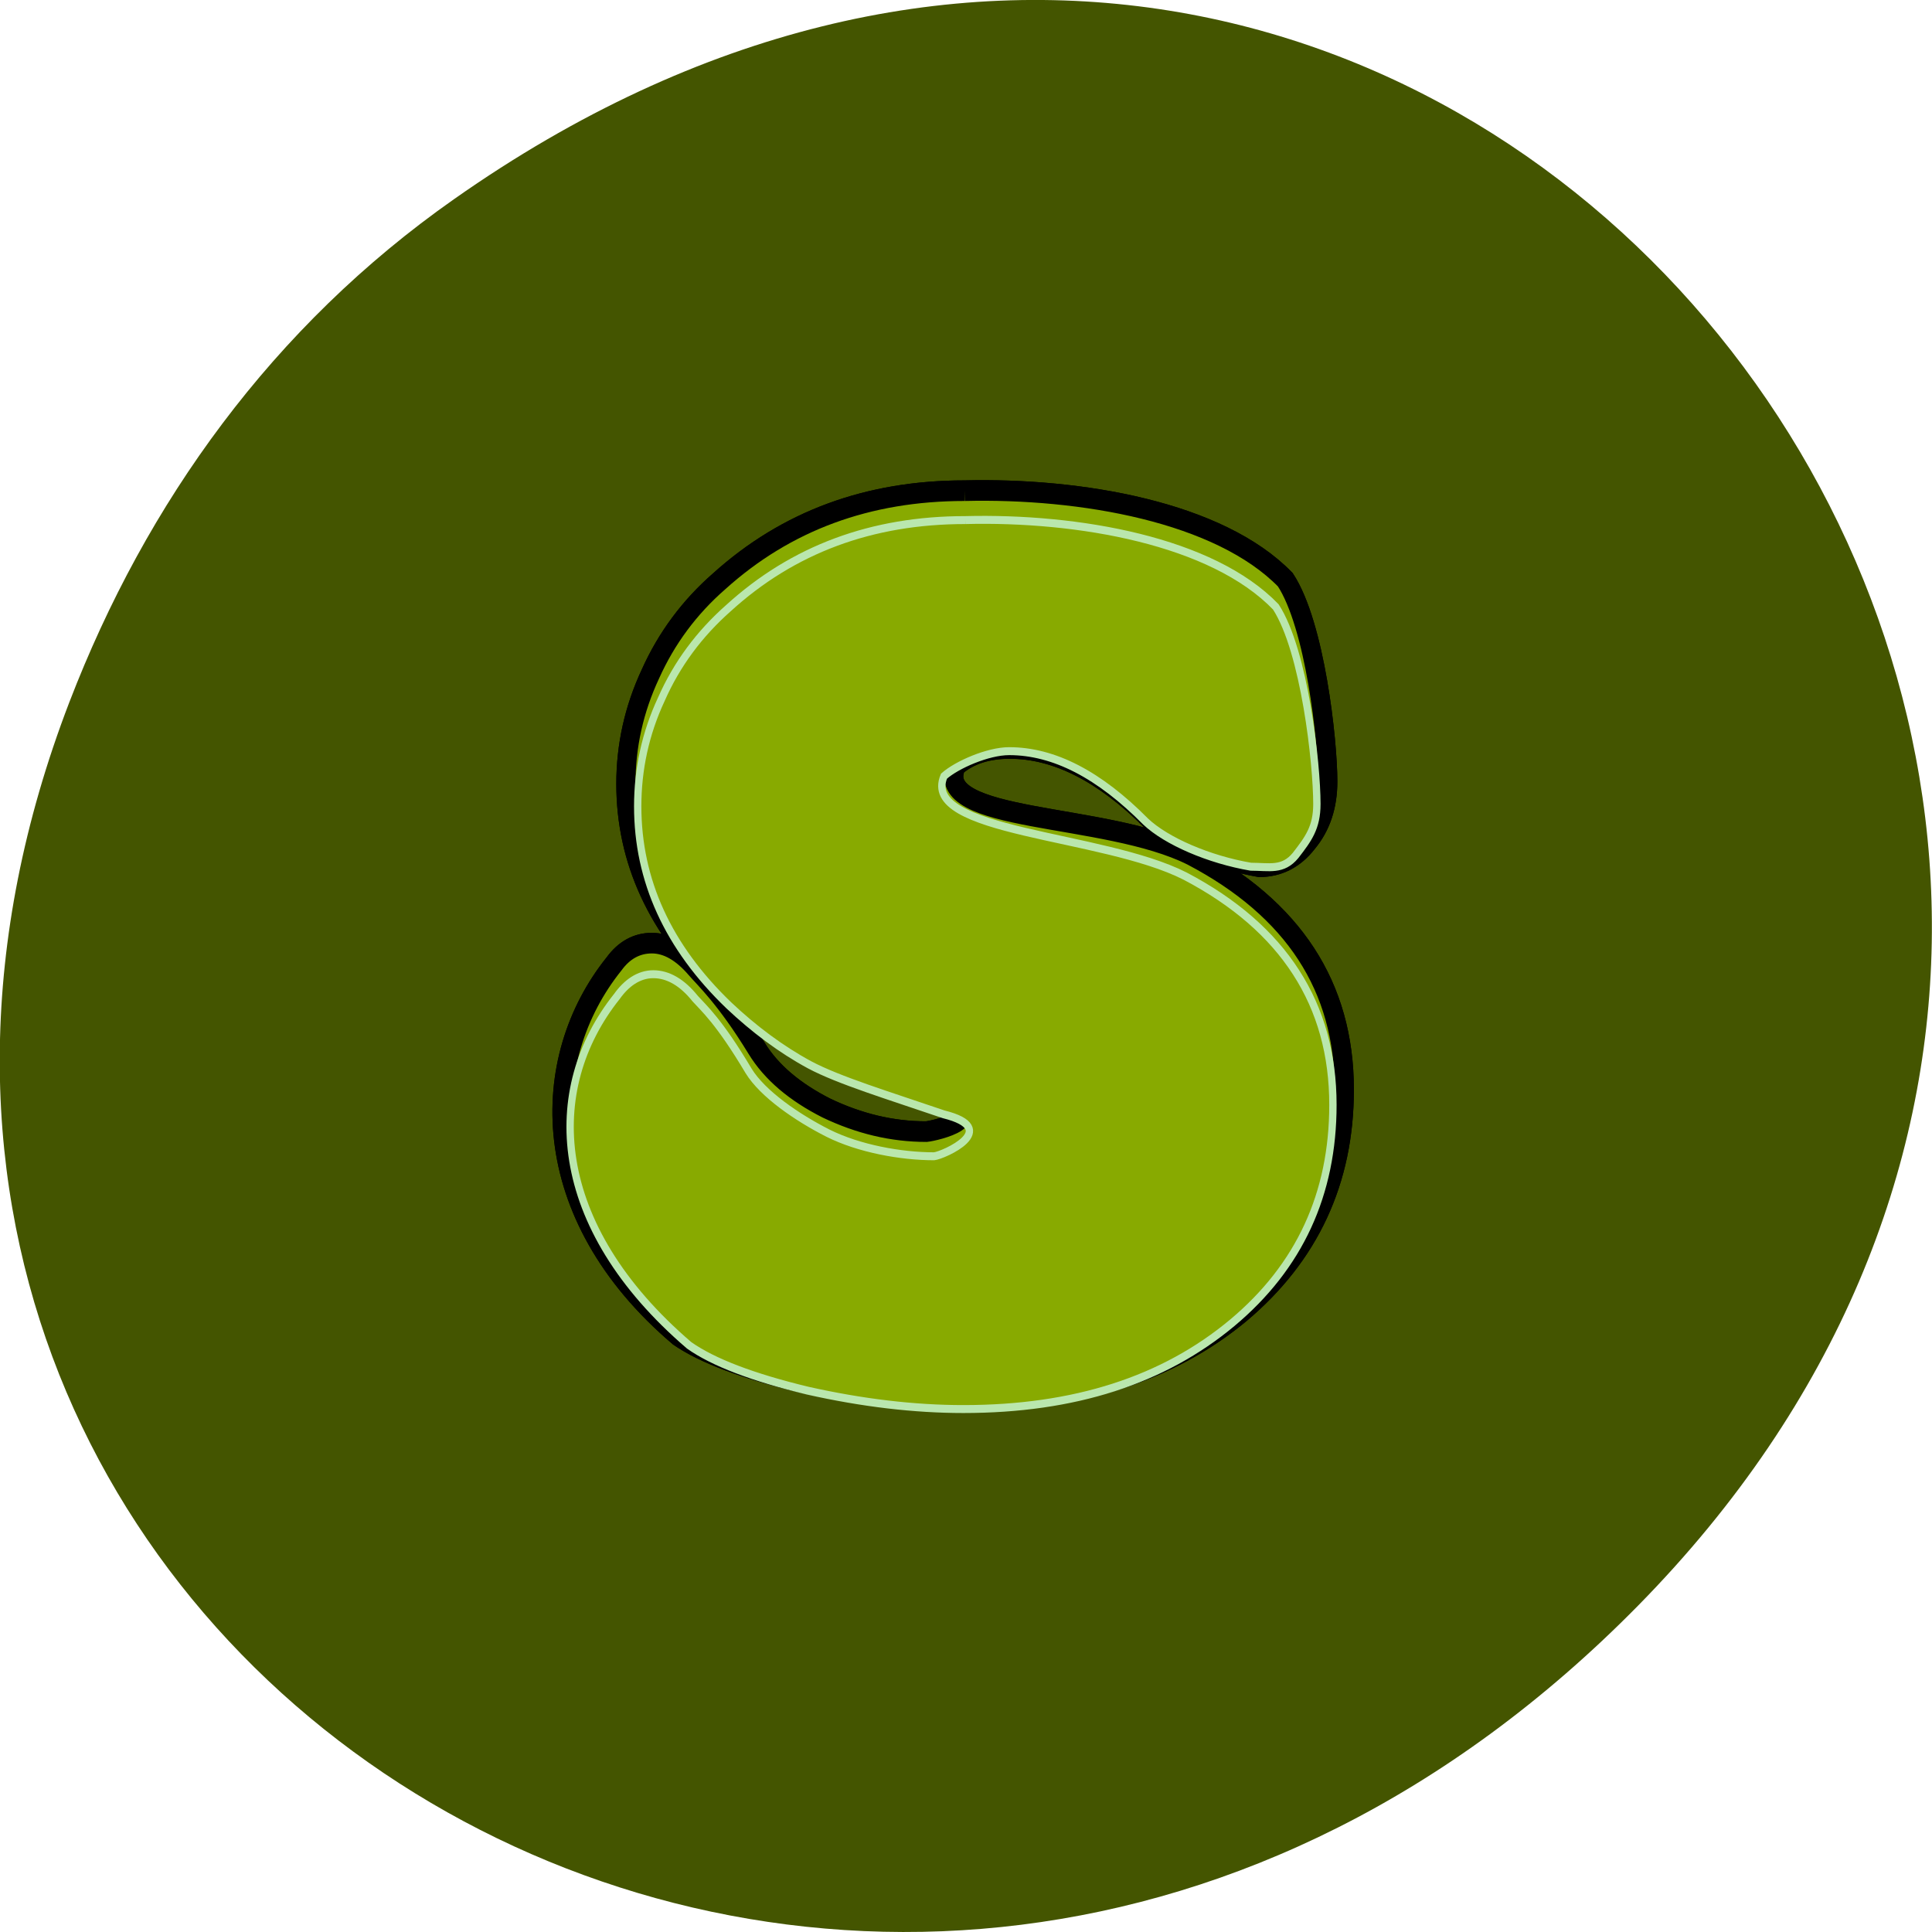 
<svg xmlns="http://www.w3.org/2000/svg" xmlns:xlink="http://www.w3.org/1999/xlink" width="16px" height="16px" viewBox="0 0 16 16" version="1.1">
<g id="surface1">
<path style=" stroke:none;fill-rule:nonzero;fill:rgb(26.667%,33.333%,0%);fill-opacity:1;" d="M 3.762 1.648 C 11.945 -4.105 20.234 6.52 13.566 13.297 C 7.285 19.684 -2.477 13.762 0.574 5.816 C 1.211 4.16 2.258 2.703 3.762 1.648 Z M 3.762 1.648 "/>
<path style="fill-rule:nonzero;fill:rgb(53.333%,66.667%,0%);fill-opacity:1;stroke-width:0.367;stroke-linecap:butt;stroke-linejoin:miter;stroke:rgb(0%,0%,0%);stroke-opacity:1;stroke-miterlimit:4;" d="M -24.334 389.954 C -22.106 389.904 -19.463 390.332 -18.2 391.54 C -17.631 392.346 -17.388 394.402 -17.388 395.133 C -17.388 395.561 -17.514 395.922 -17.776 396.215 C -18.019 396.509 -18.335 396.652 -18.696 396.652 C -19.508 396.518 -20.365 396.19 -20.771 395.821 C -21.682 394.973 -22.584 394.545 -23.468 394.545 C -23.892 394.545 -24.235 394.646 -24.497 394.856 C -24.966 395.888 -21.646 395.67 -19.986 396.45 C -18.046 397.399 -17.072 398.784 -17.072 400.622 C -17.072 402.242 -17.739 403.568 -19.057 404.6 C -20.419 405.65 -22.187 406.17 -24.37 406.17 C -25.345 406.17 -26.373 406.061 -27.456 405.834 C -28.538 405.591 -29.314 405.322 -29.802 405.012 C -32.562 402.829 -32.499 400.076 -31.038 398.381 C -30.848 398.138 -30.604 398.012 -30.316 398.012 C -30.027 398.012 -29.747 398.163 -29.477 398.456 C -29.323 398.624 -28.908 398.977 -28.313 399.883 C -28.033 400.311 -27.582 400.664 -26.978 400.949 C -26.355 401.226 -25.724 401.369 -25.065 401.369 C -24.885 401.352 -23.748 401.1 -24.921 400.823 C -26.012 400.488 -26.842 400.169 -27.411 399.892 C -27.979 399.598 -28.511 399.237 -29.008 398.809 C -30.217 397.743 -30.812 396.526 -30.812 395.175 C -30.812 394.503 -30.659 393.849 -30.343 393.219 C -30.036 392.581 -29.594 392.027 -29.026 391.566 C -27.745 390.491 -26.184 389.954 -24.334 389.954 " transform="matrix(0.433,0,0,0.465,18.525,-177.265)"/>
<path style="fill-rule:nonzero;fill:rgb(53.333%,66.667%,0%);fill-opacity:1;stroke-width:0.367;stroke-linecap:butt;stroke-linejoin:miter;stroke:rgb(0%,0%,0%);stroke-opacity:1;stroke-miterlimit:4;" d="M -24.334 389.954 C -22.106 389.904 -19.463 390.332 -18.2 391.54 C -17.631 392.346 -17.388 394.402 -17.388 395.133 C -17.388 395.561 -17.514 395.922 -17.776 396.215 C -18.019 396.509 -18.335 396.652 -18.696 396.652 C -19.508 396.518 -20.365 396.19 -20.771 395.821 C -21.682 394.973 -22.584 394.545 -23.468 394.545 C -23.892 394.545 -24.235 394.646 -24.497 394.856 C -24.966 395.888 -21.646 395.67 -19.986 396.45 C -18.046 397.399 -17.072 398.784 -17.072 400.622 C -17.072 402.242 -17.739 403.568 -19.057 404.6 C -20.419 405.65 -22.187 406.17 -24.37 406.17 C -25.345 406.17 -26.373 406.061 -27.456 405.834 C -28.538 405.591 -29.314 405.322 -29.802 405.012 C -32.562 402.829 -32.499 400.076 -31.038 398.381 C -30.848 398.138 -30.604 398.012 -30.316 398.012 C -30.027 398.012 -29.747 398.163 -29.477 398.456 C -29.323 398.624 -28.908 398.977 -28.313 399.883 C -28.033 400.311 -27.582 400.664 -26.978 400.949 C -26.355 401.226 -25.724 401.369 -25.065 401.369 C -24.885 401.352 -23.748 401.1 -24.921 400.823 C -26.012 400.488 -26.842 400.169 -27.411 399.892 C -27.979 399.598 -28.511 399.237 -29.008 398.809 C -30.217 397.743 -30.812 396.526 -30.812 395.175 C -30.812 394.503 -30.659 393.849 -30.343 393.219 C -30.036 392.581 -29.594 392.027 -29.026 391.566 C -27.745 390.491 -26.184 389.954 -24.334 389.954 " transform="matrix(0.433,0,0,0.465,18.525,-177.265)"/>
<path style="fill-rule:nonzero;fill:rgb(53.333%,66.667%,0%);fill-opacity:1;stroke-width:0.145;stroke-linecap:butt;stroke-linejoin:miter;stroke:rgb(72.941%,90.588%,68.235%);stroke-opacity:1;stroke-miterlimit:4;" d="M -24.337 389.954 C -22.108 389.902 -19.458 390.332 -18.199 391.537 C -17.63 392.345 -17.387 394.401 -17.387 395.132 C -17.387 395.563 -17.555 395.769 -17.807 396.07 C -18.059 396.354 -18.33 396.277 -18.693 396.277 C -19.514 396.148 -20.363 395.812 -20.774 395.451 C -21.688 394.599 -22.583 394.169 -23.469 394.169 C -23.889 394.169 -24.505 394.418 -24.757 394.625 C -25.232 395.666 -21.641 395.674 -19.99 396.449 C -18.04 397.395 -17.07 398.789 -17.07 400.621 C -17.07 402.247 -17.733 403.572 -19.057 404.595 C -20.419 405.645 -22.182 406.17 -24.374 406.17 C -25.344 406.17 -26.37 406.058 -27.453 405.834 C -28.535 405.593 -29.318 405.318 -29.794 405.008 C -32.555 402.823 -32.686 400.337 -31.221 398.642 C -31.035 398.401 -30.792 398.238 -30.503 398.238 C -30.214 398.238 -29.934 398.384 -29.673 398.685 C -29.514 398.849 -29.206 399.09 -28.619 400.002 C -28.339 400.423 -27.658 400.853 -27.051 401.137 C -26.436 401.421 -25.606 401.559 -24.953 401.559 C -24.766 401.541 -23.6 401.06 -24.766 400.793 C -25.857 400.449 -26.837 400.174 -27.415 399.89 C -27.984 399.606 -28.516 399.236 -29.01 398.806 C -30.214 397.739 -30.811 396.526 -30.811 395.175 C -30.811 394.504 -30.661 393.851 -30.344 393.223 C -30.036 392.577 -29.589 392.027 -29.02 391.562 C -27.742 390.487 -26.184 389.954 -24.337 389.954 " transform="matrix(0.419,0,0,0.454,18.191,-172.732)"/>
</g>
</svg>
